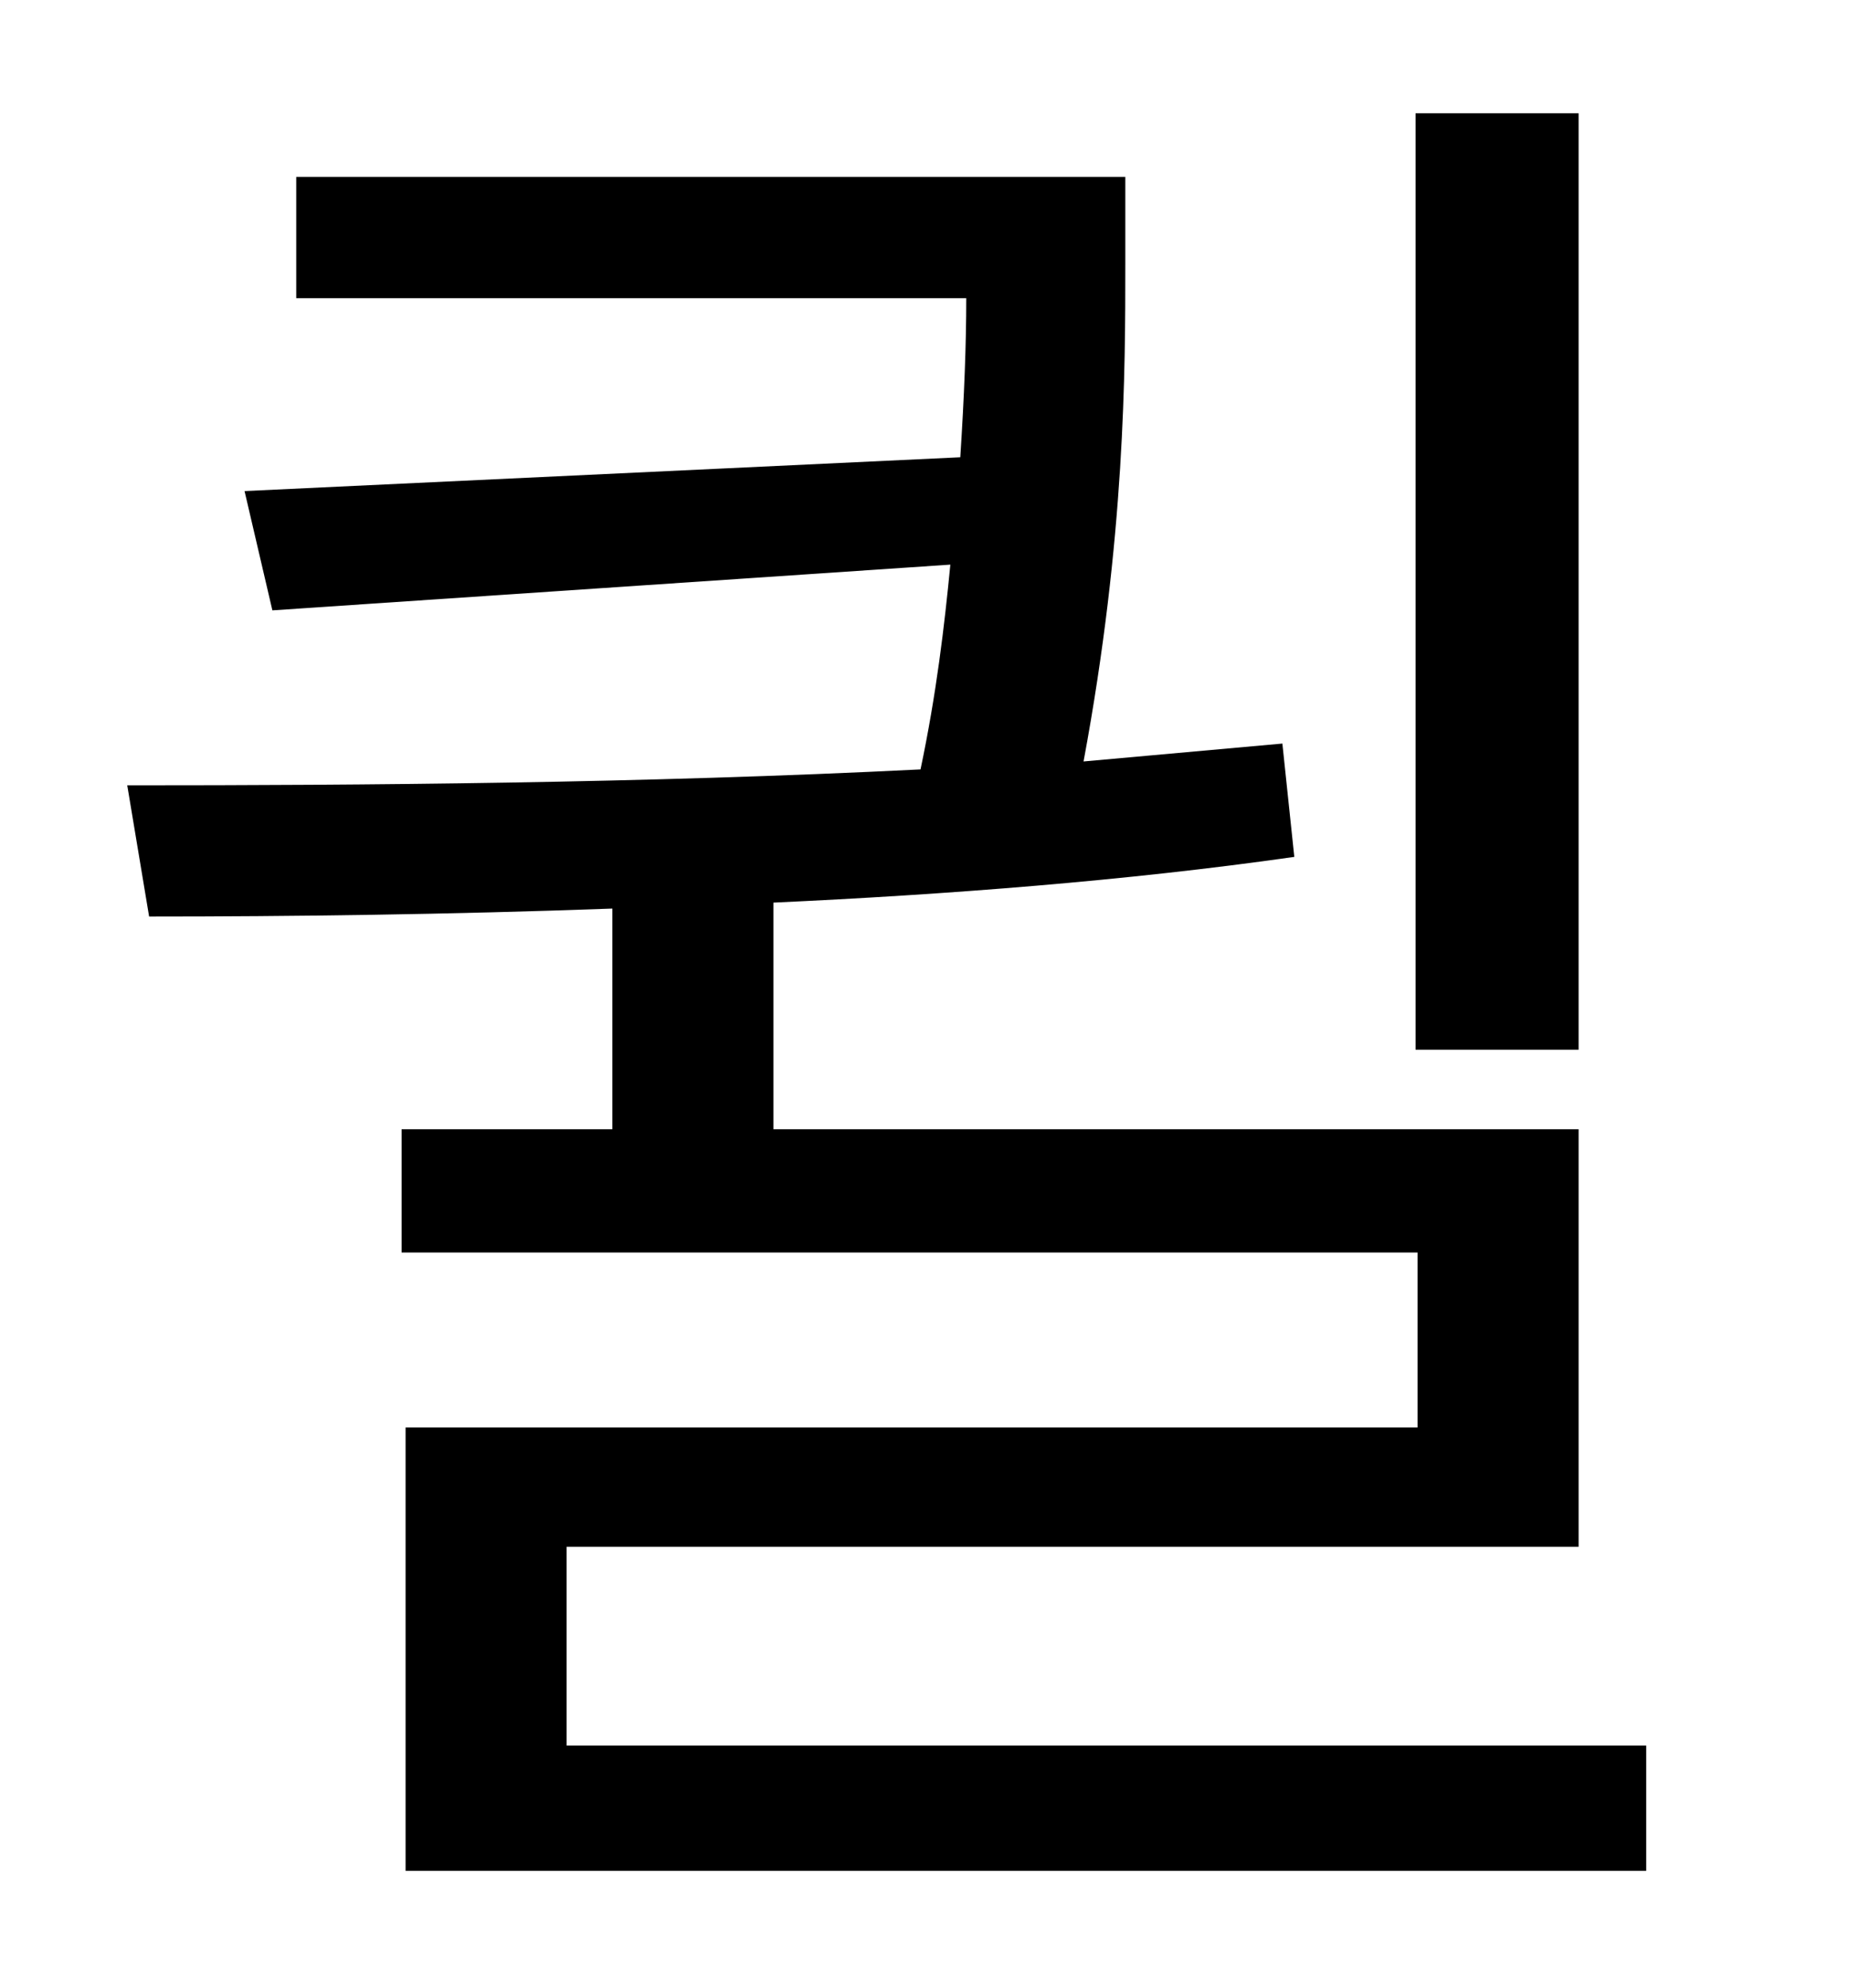 <?xml version="1.0" standalone="no"?>
<!DOCTYPE svg PUBLIC "-//W3C//DTD SVG 1.1//EN" "http://www.w3.org/Graphics/SVG/1.1/DTD/svg11.dtd" >
<svg xmlns="http://www.w3.org/2000/svg" xmlns:xlink="http://www.w3.org/1999/xlink" version="1.1" viewBox="-10 0 930 1000">
   <path fill="currentColor"
d="M784 57v471h-82v-471h82zM275 878h543v63h-624v-223h509v-88h-511v-62h106v-111c-82 3 -162 4 -233 4l-11 -66c119 0 259 -1 399 -8c8 -38 12 -72 15 -103l-341 23l-14 -60l360 -17c2 -31 3 -57 3 -80h-337v-61h417v44c0 53 0 137 -21 250c33 -3 67 -6 100 -9l6 57
c-84 12 -175 19 -262 23v114h405v210h-509v100z" />
</svg>
